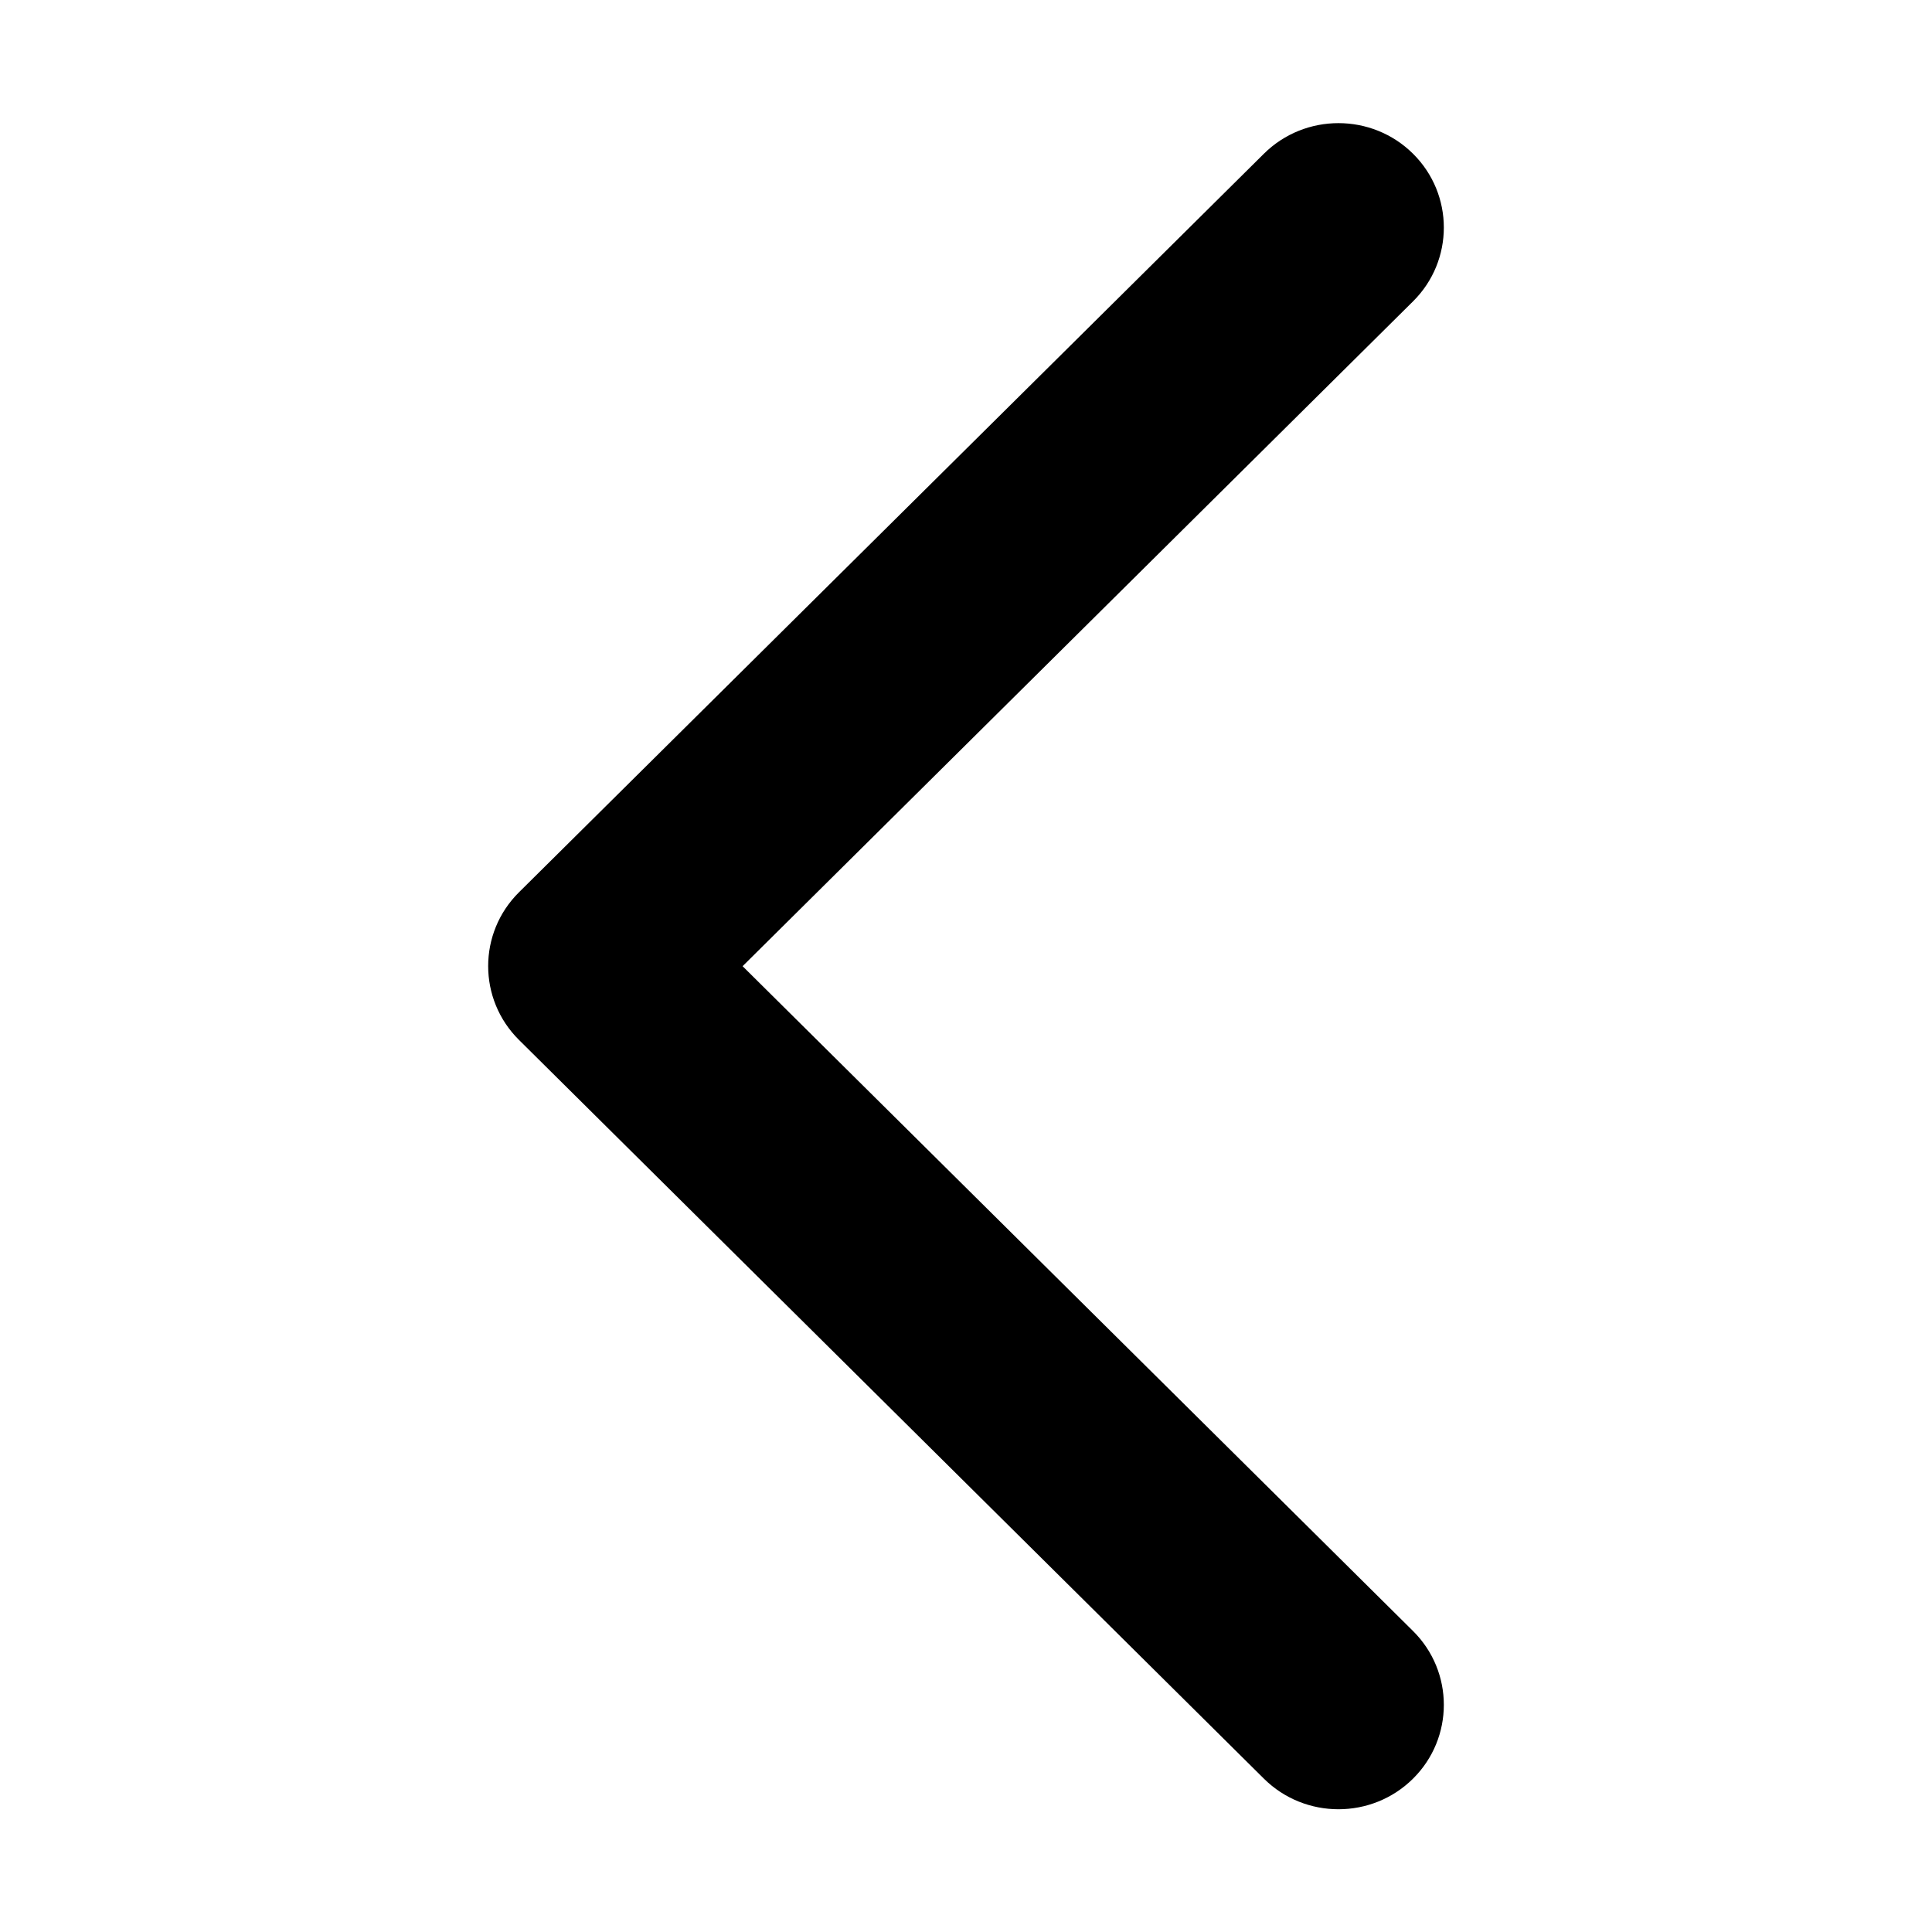 <?xml version="1.0" encoding="utf-8"?>
<!-- Generator: Adobe Illustrator 19.0.0, SVG Export Plug-In . SVG Version: 6.00 Build 0)  -->
<svg version="1.1" id="图形" xmlns="http://www.w3.org/2000/svg" xmlns:xlink="http://www.w3.org/1999/xlink" x="0px" y="0px"
	 viewBox="202 -80.8 1000.6 1000.7" style="enable-background:new 202 -80.8 1000.6 1000.7;" xml:space="preserve">
<path d="M470.8,381.3L856.6-1.2c21.3-21.1,55.9-21.1,77.2,0c21.3,21.1,21.3,55.4,0,76.5L586.6,419.6l347.2,344.3
	c21.3,21.1,21.3,55.4,0,76.5c-21.3,21.1-55.9,21.1-77.2,0L470.8,457.8C449.5,436.7,449.5,402.4,470.8,381.3z"/>
</svg>
